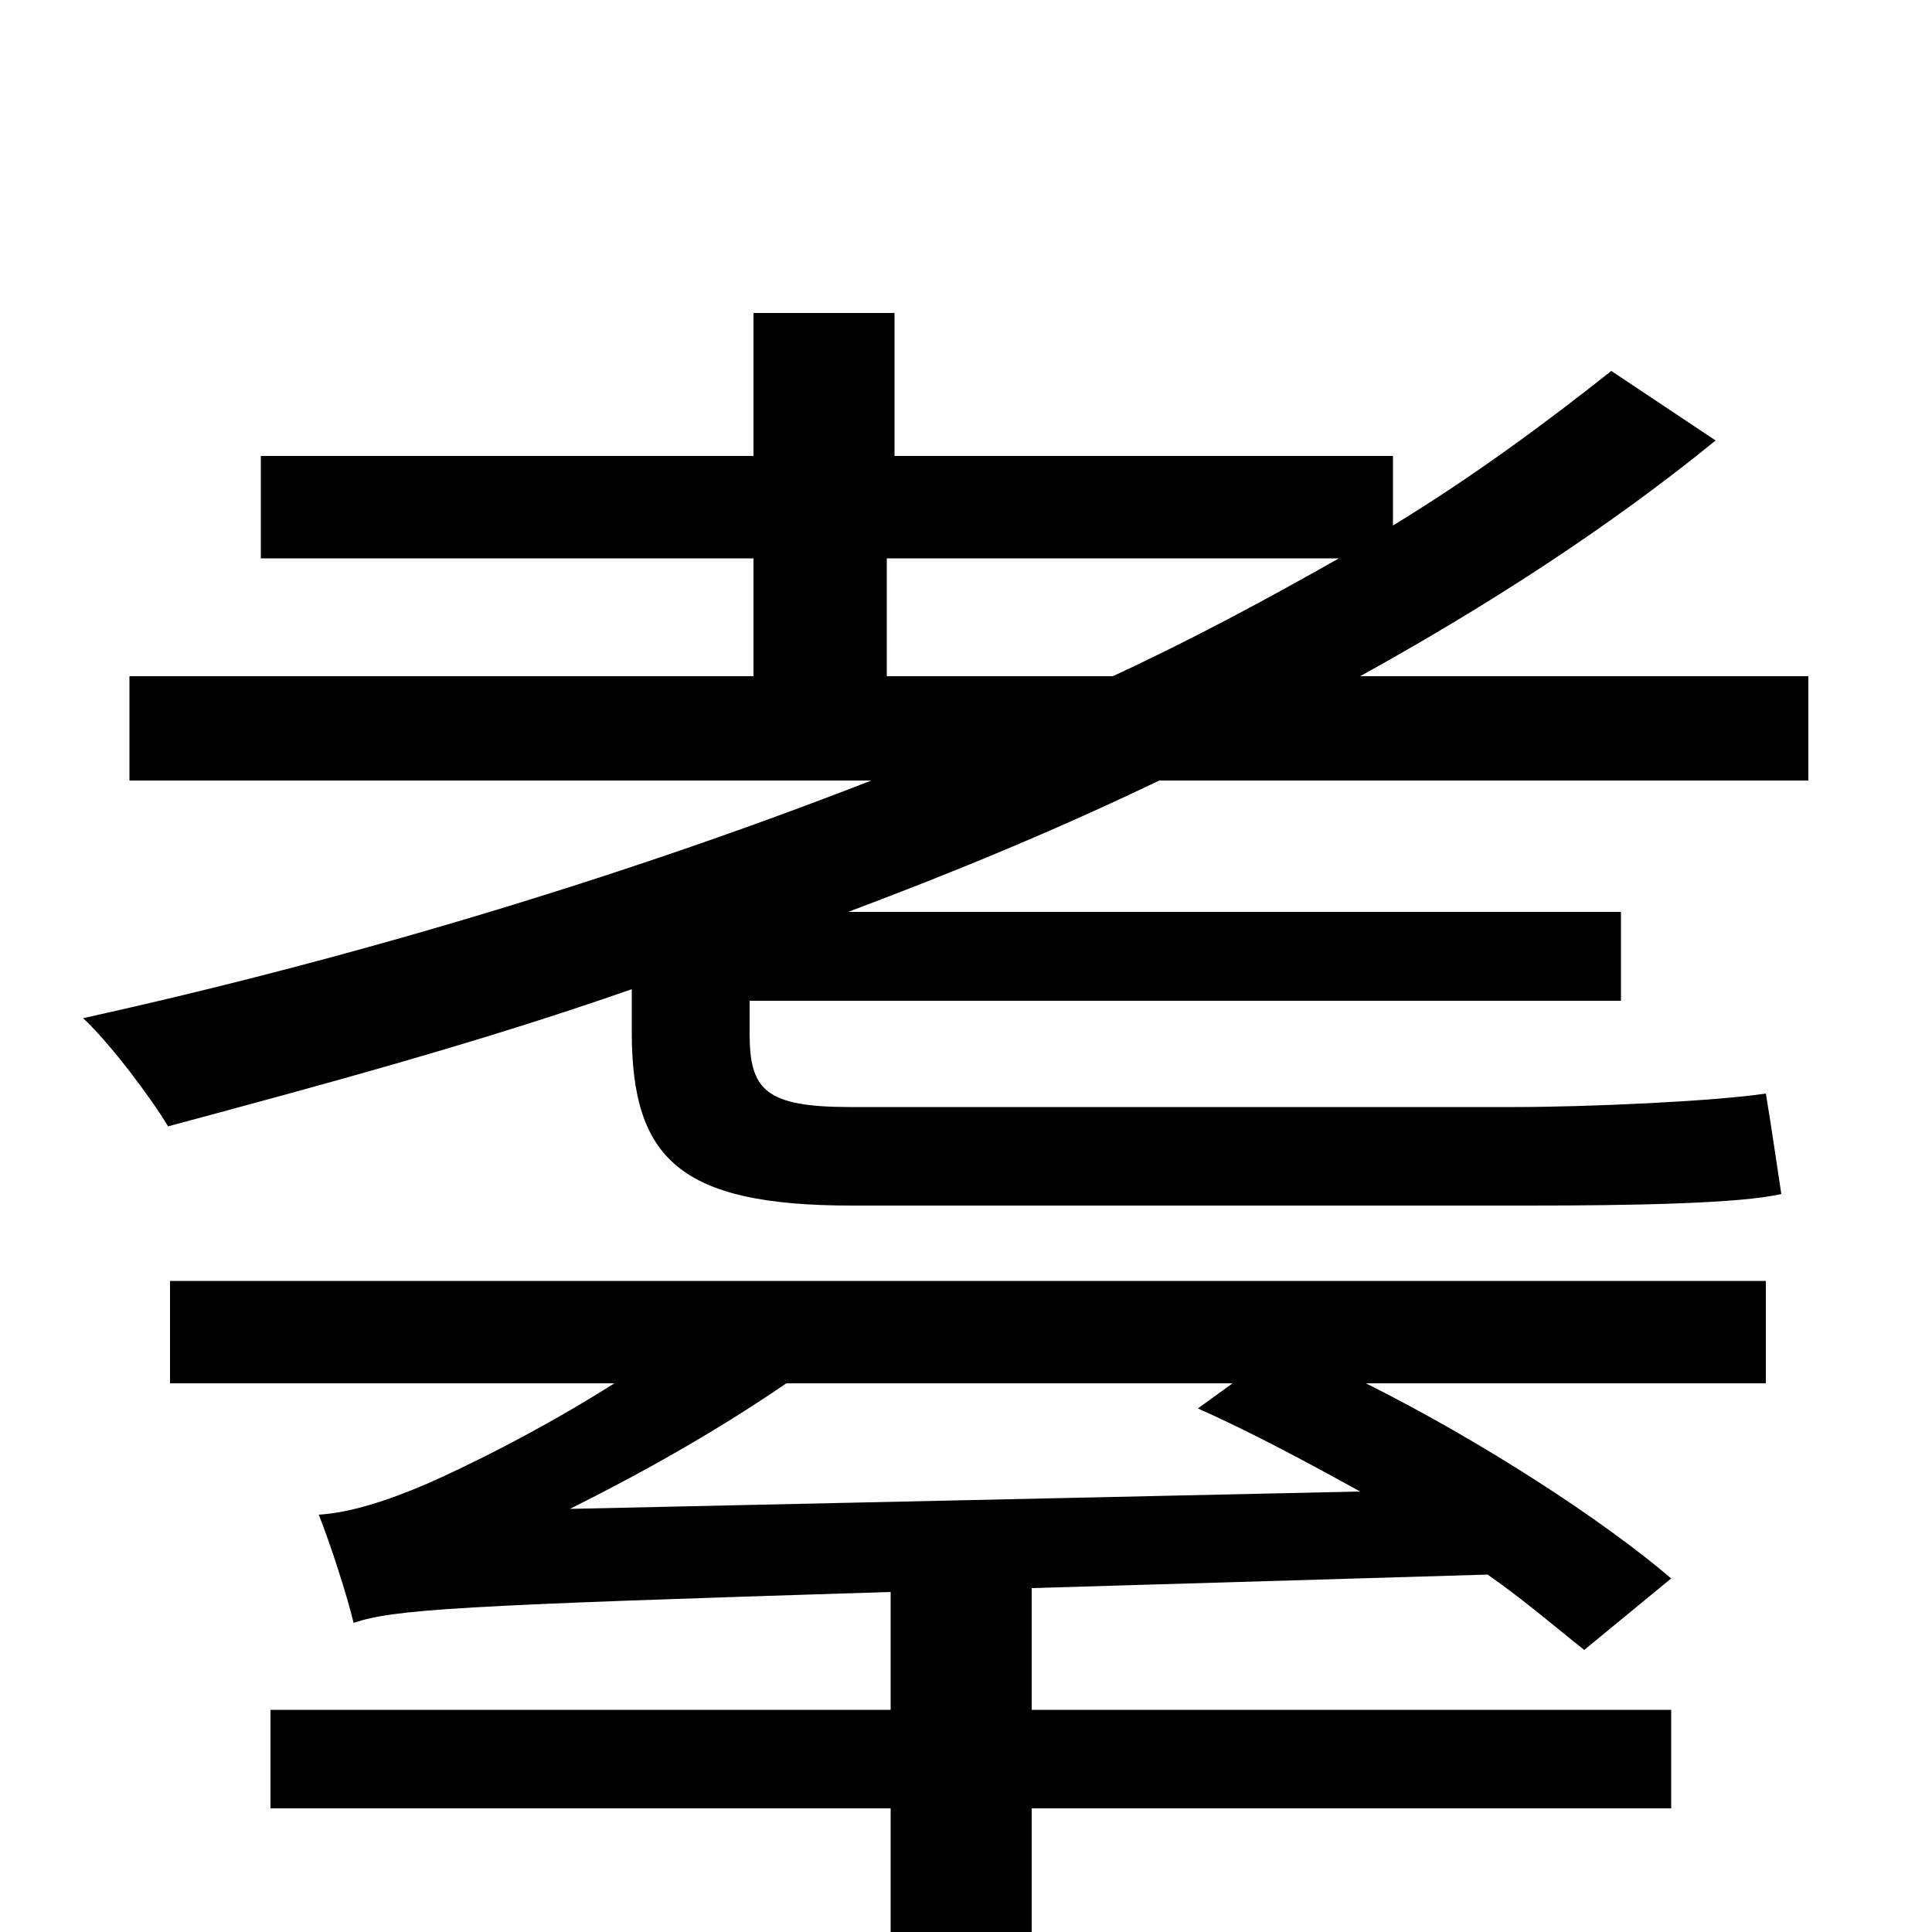 <svg xmlns="http://www.w3.org/2000/svg" viewBox="0 -1000 1000 1000">
	<path fill="#000000" d="M638 -284L620 -271C647 -259 675 -244 704 -228L295 -219C331 -237 369 -258 407 -284ZM534 -64H865V-115H534V-178L770 -185C790 -171 806 -157 820 -146L865 -183C830 -213 767 -254 707 -284H914V-337H88V-284H318C277 -258 237 -239 221 -232C200 -223 181 -217 165 -216C171 -201 180 -173 183 -160C204 -167 235 -169 461 -176V-115H140V-64H461V0H70V54H936V0H534ZM459 -650V-711H693C656 -690 617 -669 576 -650ZM704 -650C771 -687 834 -728 888 -772L834 -808C800 -781 762 -753 721 -728V-764H463V-838H390V-764H135V-711H390V-650H67V-596H451C320 -545 179 -503 43 -473C57 -460 78 -432 87 -417C165 -438 247 -460 327 -488V-466C327 -400 352 -376 441 -376H791C844 -376 901 -377 922 -382C920 -395 917 -416 914 -434C888 -430 822 -427 784 -427H440C396 -427 388 -436 388 -465V-482H839V-528H439C495 -549 548 -571 600 -596H936V-650Z"/>
</svg>